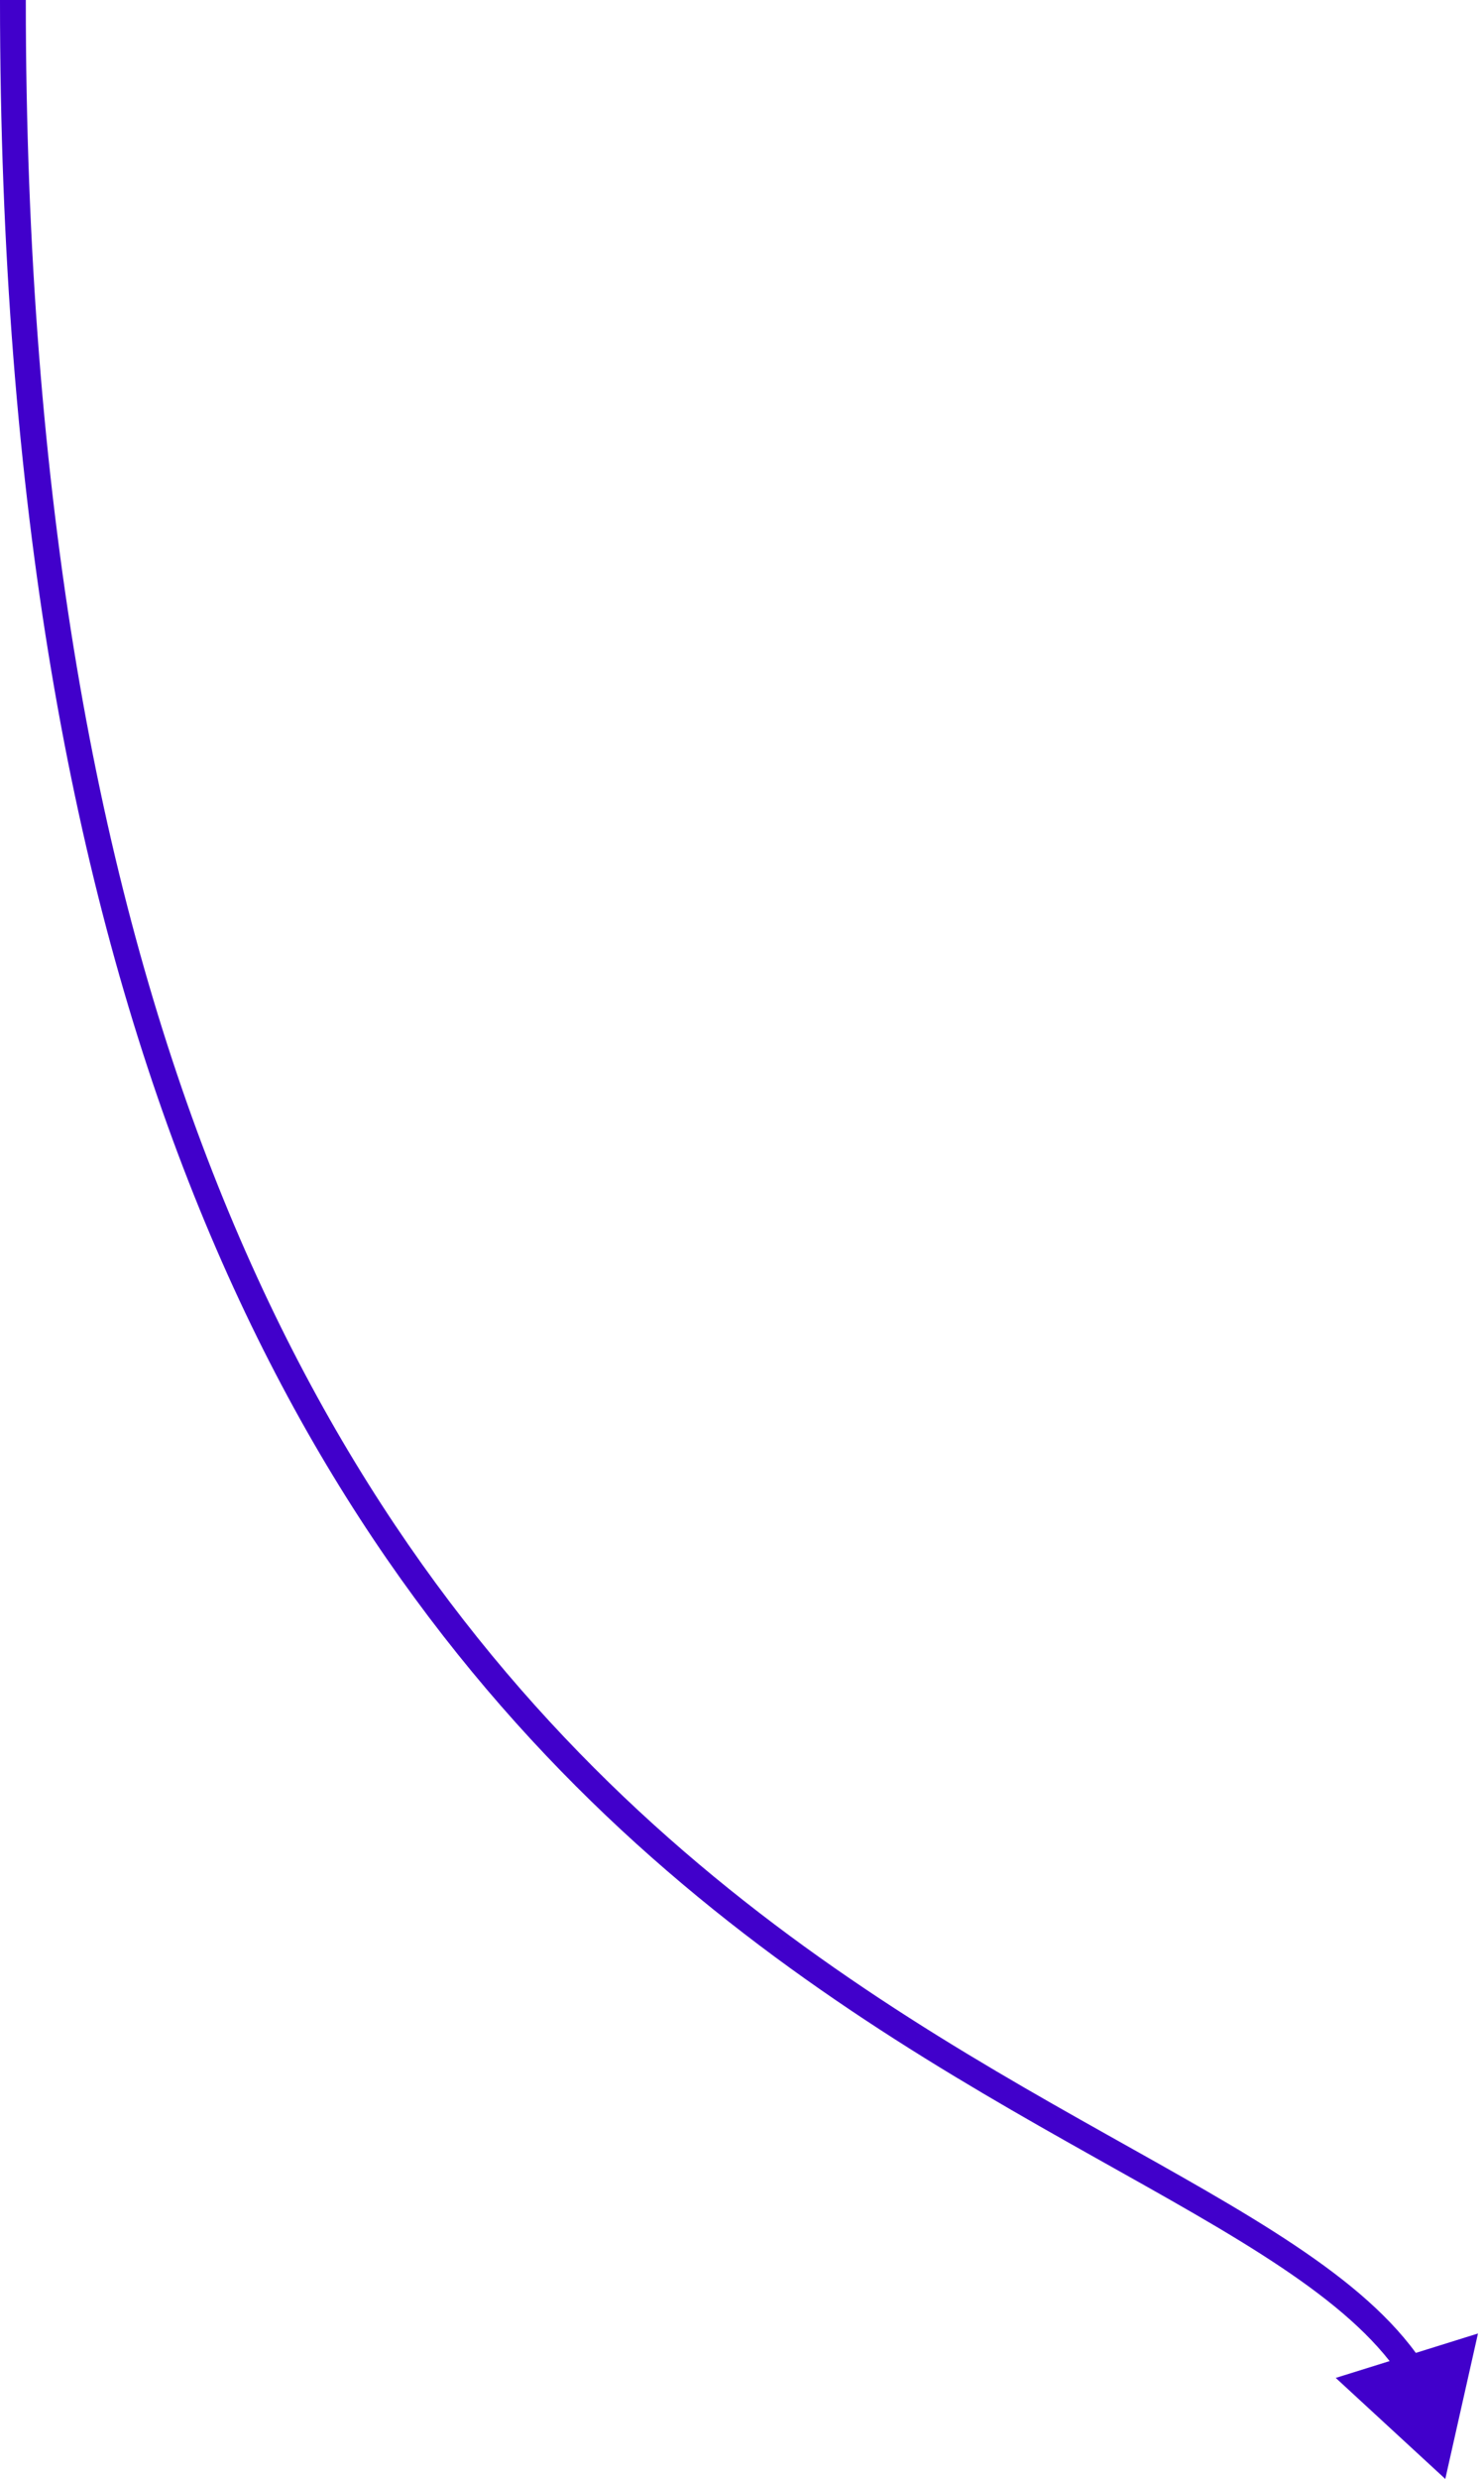 <svg width="115" height="192" viewBox="0 0 115 192" fill="none" xmlns="http://www.w3.org/2000/svg">
<path d="M112 192L114.533 180.734L103.51 184.174L112 192ZM7.62939e-06 -7.93893e-06C5.51449e-06 78.46 22.924 118.333 48.131 141.718C60.707 153.385 73.809 160.907 84.763 167.054C90.253 170.136 95.17 172.853 99.248 175.581C103.329 178.311 106.482 180.996 108.491 183.969L110.148 182.85C107.924 179.557 104.518 176.7 100.36 173.919C96.2 171.136 91.2 168.373 85.742 165.31C74.798 159.168 61.879 151.744 49.491 140.252C24.771 117.318 2 78.02 2 -7.79717e-06L7.62939e-06 -7.93893e-06Z" fill="#4100CB"/>
</svg>
